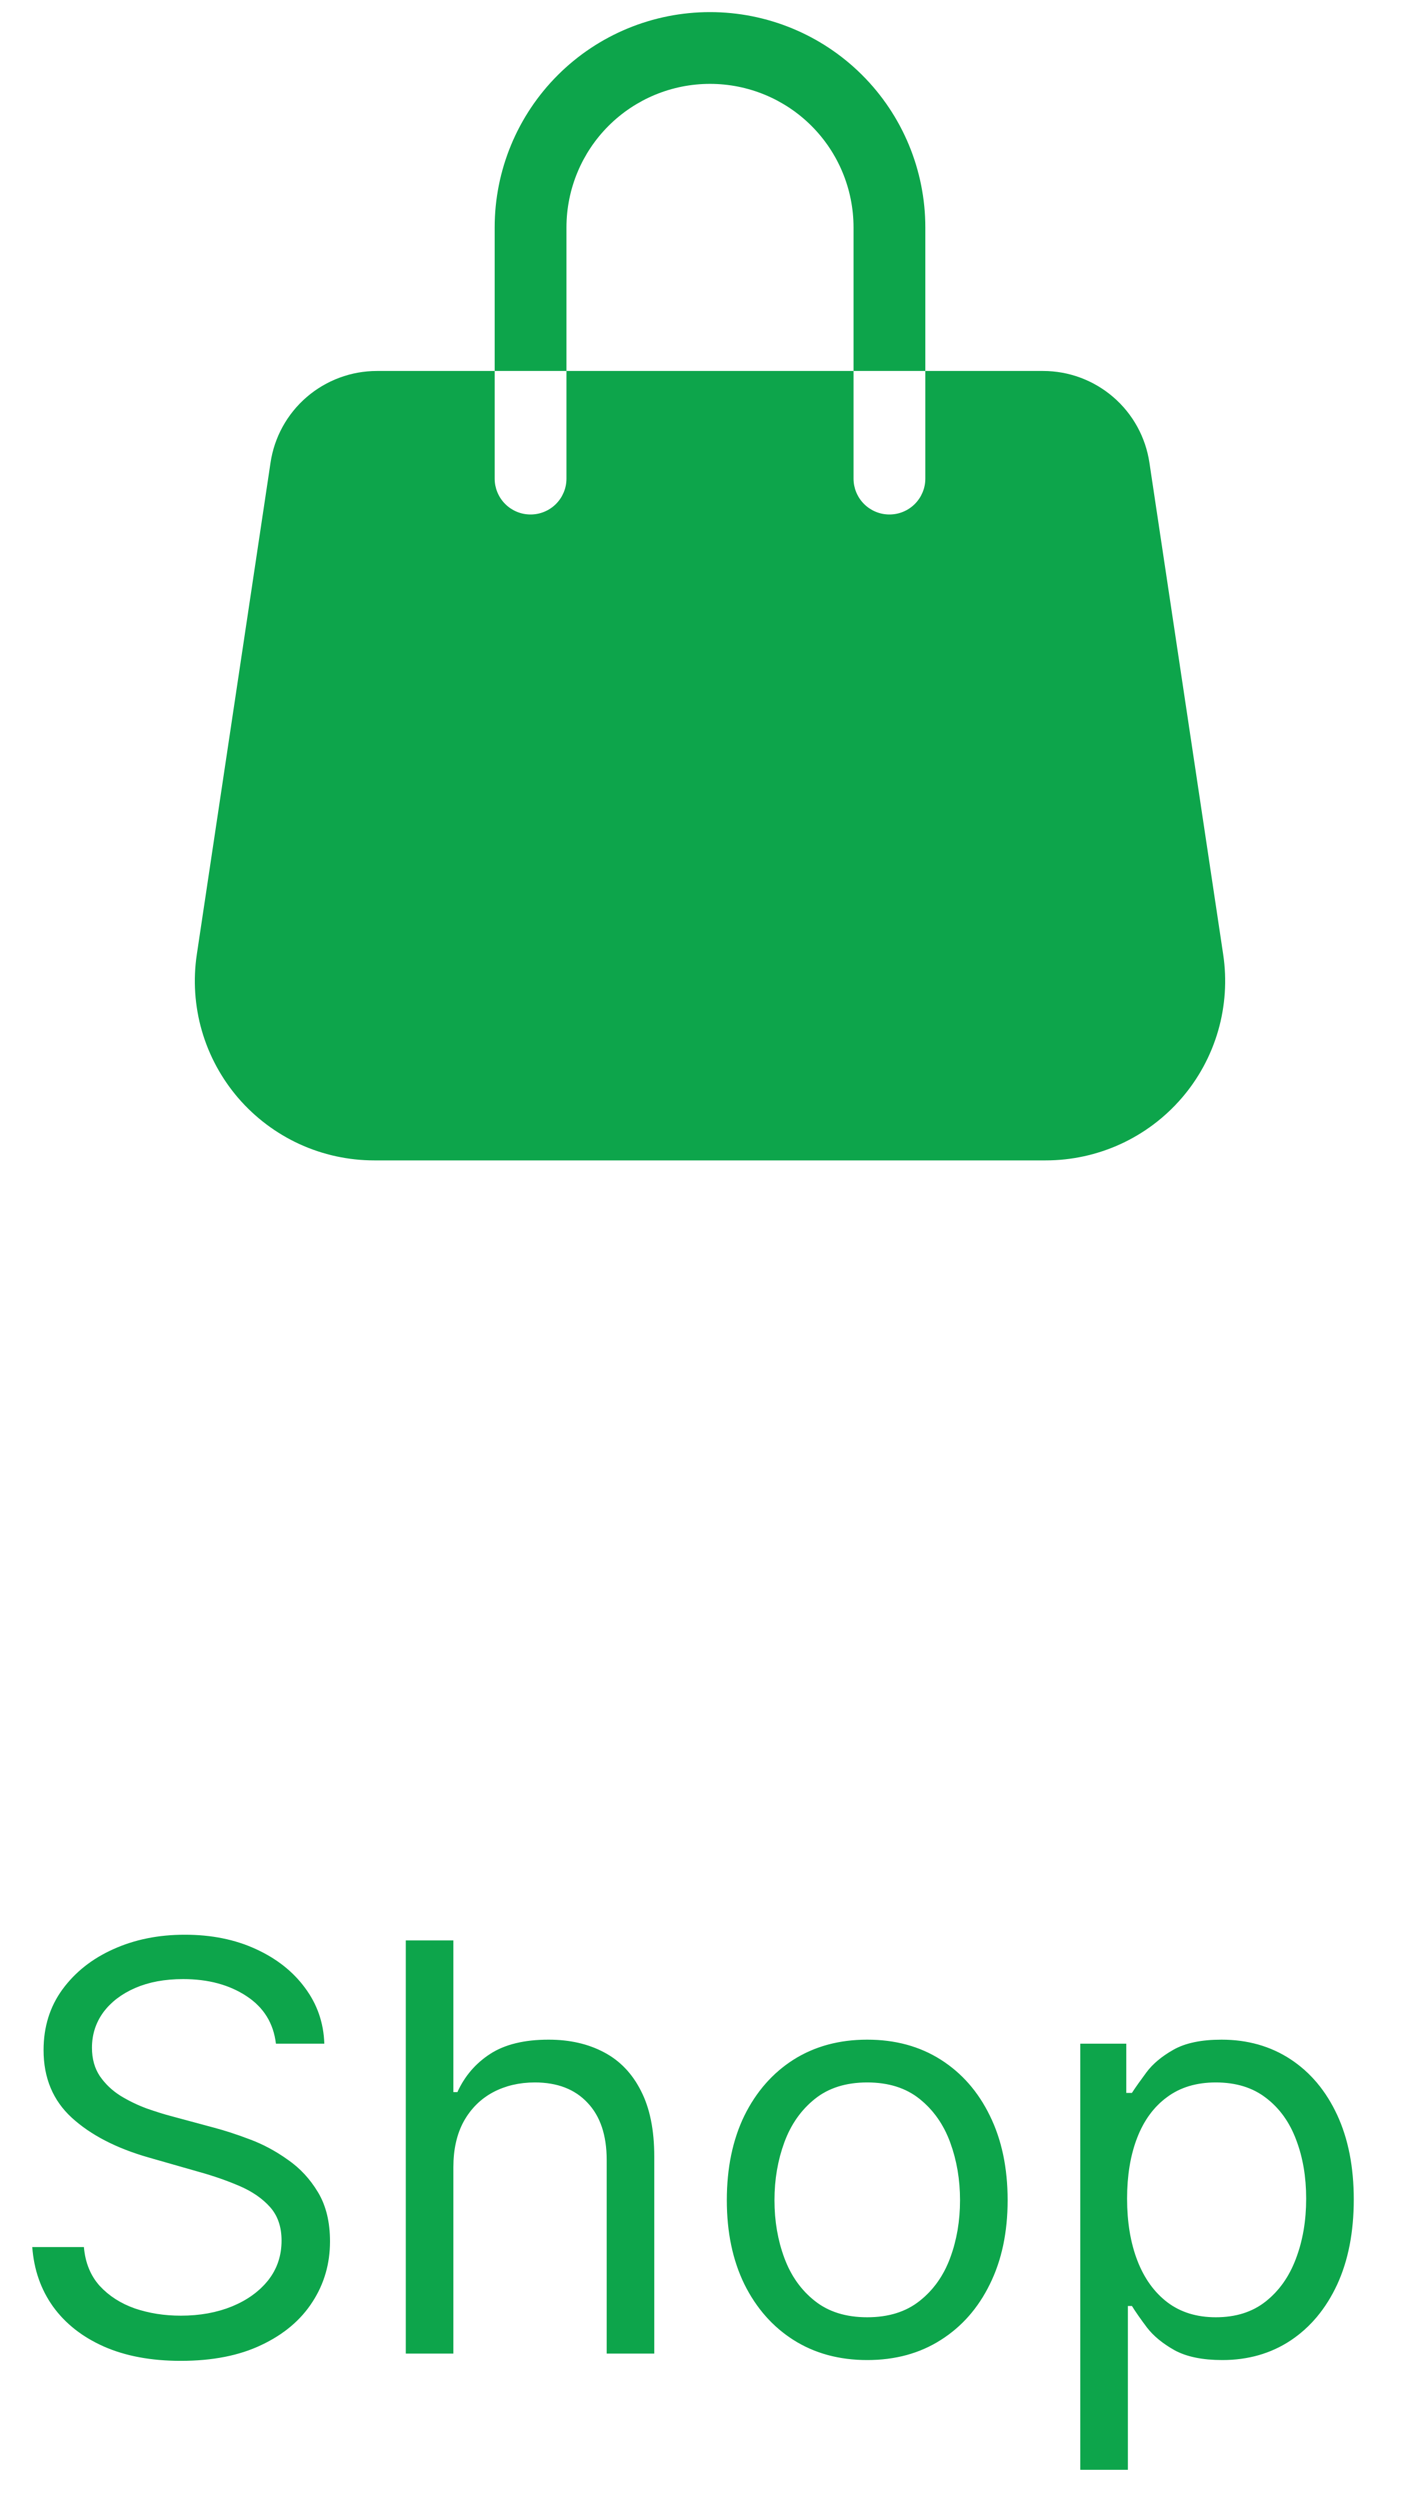 <svg width="25" height="44" viewBox="0 0 25 44" fill="none" xmlns="http://www.w3.org/2000/svg">
<path d="M12.5 1.476C11.83 1.476 11.187 1.742 10.713 2.216C10.239 2.69 9.973 3.333 9.973 4.003V6.529H8.709V4.003C8.709 2.998 9.108 2.034 9.819 1.323C10.53 0.612 11.495 0.213 12.5 0.213C13.505 0.213 14.47 0.612 15.181 1.323C15.892 2.034 16.291 2.998 16.291 4.003V6.529H15.027V4.003C15.027 3.333 14.761 2.69 14.287 2.216C13.813 1.742 13.17 1.476 12.5 1.476ZM8.709 6.529H6.637C6.183 6.529 5.744 6.692 5.4 6.988C5.056 7.284 4.83 7.693 4.763 8.142L3.465 16.798C3.398 17.247 3.428 17.706 3.554 18.142C3.68 18.578 3.899 18.982 4.195 19.326C4.492 19.67 4.859 19.946 5.272 20.136C5.685 20.325 6.134 20.423 6.589 20.423H18.41C18.865 20.423 19.314 20.325 19.727 20.136C20.14 19.947 20.507 19.671 20.804 19.327C21.101 18.983 21.32 18.578 21.446 18.142C21.572 17.706 21.602 17.247 21.535 16.798L20.236 8.142C20.169 7.693 19.943 7.284 19.599 6.988C19.255 6.692 18.817 6.529 18.363 6.529H16.291V8.424C16.291 8.591 16.224 8.752 16.106 8.87C15.987 8.989 15.827 9.055 15.659 9.055C15.492 9.055 15.331 8.989 15.212 8.87C15.094 8.752 15.027 8.591 15.027 8.424V6.529H9.973V8.424C9.973 8.591 9.906 8.752 9.788 8.87C9.669 8.989 9.508 9.055 9.341 9.055C9.173 9.055 9.013 8.989 8.894 8.87C8.776 8.752 8.709 8.591 8.709 8.424V6.529Z" fill="#0DA54B"/>
<path d="M4.858 35.969C4.815 35.609 4.643 35.33 4.339 35.131C4.036 34.932 3.665 34.832 3.224 34.832C2.902 34.832 2.621 34.884 2.379 34.989C2.14 35.093 1.953 35.236 1.818 35.418C1.686 35.6 1.619 35.808 1.619 36.04C1.619 36.234 1.665 36.401 1.758 36.54C1.853 36.678 1.973 36.792 2.12 36.885C2.267 36.975 2.421 37.049 2.582 37.109C2.743 37.165 2.891 37.212 3.026 37.247L3.764 37.446C3.954 37.496 4.164 37.564 4.396 37.652C4.631 37.739 4.854 37.859 5.067 38.011C5.283 38.16 5.46 38.352 5.6 38.586C5.74 38.82 5.81 39.108 5.81 39.449C5.81 39.842 5.707 40.197 5.501 40.514C5.297 40.831 4.999 41.084 4.606 41.27C4.215 41.458 3.741 41.551 3.182 41.551C2.661 41.551 2.21 41.467 1.829 41.299C1.45 41.131 1.152 40.897 0.934 40.596C0.719 40.295 0.597 39.946 0.568 39.548H1.477C1.501 39.823 1.593 40.05 1.754 40.23C1.918 40.408 2.124 40.54 2.372 40.628C2.623 40.713 2.893 40.756 3.182 40.756C3.518 40.756 3.82 40.701 4.087 40.592C4.355 40.481 4.567 40.327 4.723 40.131C4.879 39.932 4.957 39.7 4.957 39.435C4.957 39.193 4.89 38.997 4.755 38.845C4.62 38.694 4.442 38.571 4.222 38.476C4.002 38.381 3.764 38.298 3.509 38.227L2.614 37.971C2.045 37.808 1.596 37.575 1.264 37.272C0.933 36.969 0.767 36.572 0.767 36.082C0.767 35.675 0.877 35.32 1.097 35.017C1.32 34.712 1.618 34.475 1.992 34.307C2.369 34.136 2.789 34.051 3.253 34.051C3.722 34.051 4.138 34.135 4.503 34.303C4.867 34.469 5.156 34.696 5.369 34.985C5.585 35.274 5.698 35.602 5.71 35.969H4.858ZM7.982 38.142V41.423H7.144V34.151H7.982V36.821H8.053C8.181 36.539 8.373 36.316 8.628 36.15C8.886 35.982 9.23 35.898 9.658 35.898C10.03 35.898 10.355 35.972 10.635 36.121C10.914 36.268 11.131 36.494 11.285 36.8C11.441 37.103 11.519 37.489 11.519 37.957V41.423H10.681V38.014C10.681 37.581 10.569 37.246 10.344 37.009C10.121 36.77 9.812 36.651 9.417 36.651C9.142 36.651 8.896 36.709 8.678 36.825C8.463 36.941 8.292 37.11 8.167 37.332C8.044 37.555 7.982 37.825 7.982 38.142ZM15.268 41.537C14.776 41.537 14.344 41.42 13.972 41.185C13.603 40.951 13.314 40.623 13.105 40.202C12.899 39.78 12.796 39.288 12.796 38.724C12.796 38.156 12.899 37.66 13.105 37.236C13.314 36.813 13.603 36.484 13.972 36.249C14.344 36.015 14.776 35.898 15.268 35.898C15.761 35.898 16.191 36.015 16.561 36.249C16.932 36.484 17.221 36.813 17.427 37.236C17.636 37.66 17.74 38.156 17.74 38.724C17.74 39.288 17.636 39.78 17.427 40.202C17.221 40.623 16.932 40.951 16.561 41.185C16.191 41.42 15.761 41.537 15.268 41.537ZM15.268 40.784C15.642 40.784 15.95 40.688 16.191 40.496C16.433 40.305 16.612 40.053 16.728 39.74C16.844 39.428 16.902 39.089 16.902 38.724C16.902 38.36 16.844 38.02 16.728 37.705C16.612 37.39 16.433 37.136 16.191 36.942C15.95 36.748 15.642 36.651 15.268 36.651C14.894 36.651 14.586 36.748 14.345 36.942C14.103 37.136 13.925 37.39 13.809 37.705C13.693 38.02 13.635 38.36 13.635 38.724C13.635 39.089 13.693 39.428 13.809 39.74C13.925 40.053 14.103 40.305 14.345 40.496C14.586 40.688 14.894 40.784 15.268 40.784ZM19.019 43.469V35.969H19.829V36.835H19.928C19.99 36.74 20.075 36.62 20.184 36.473C20.295 36.324 20.454 36.191 20.66 36.075C20.868 35.957 21.15 35.898 21.505 35.898C21.964 35.898 22.369 36.013 22.719 36.242C23.07 36.472 23.343 36.797 23.54 37.219C23.736 37.64 23.834 38.137 23.834 38.71C23.834 39.288 23.736 39.788 23.54 40.212C23.343 40.634 23.071 40.96 22.723 41.192C22.375 41.422 21.974 41.537 21.519 41.537C21.169 41.537 20.888 41.479 20.677 41.363C20.467 41.245 20.305 41.111 20.191 40.962C20.077 40.81 19.99 40.685 19.928 40.585H19.857V43.469H19.019ZM19.843 38.696C19.843 39.108 19.903 39.471 20.024 39.786C20.145 40.099 20.321 40.344 20.553 40.521C20.785 40.696 21.069 40.784 21.405 40.784C21.756 40.784 22.048 40.692 22.282 40.507C22.519 40.32 22.697 40.069 22.815 39.754C22.936 39.437 22.996 39.084 22.996 38.696C22.996 38.312 22.937 37.967 22.819 37.659C22.703 37.349 22.526 37.104 22.29 36.924C22.055 36.742 21.761 36.651 21.405 36.651C21.064 36.651 20.778 36.737 20.546 36.91C20.314 37.08 20.139 37.319 20.02 37.627C19.902 37.932 19.843 38.289 19.843 38.696Z" fill="#0DA54B"/>
</svg>
